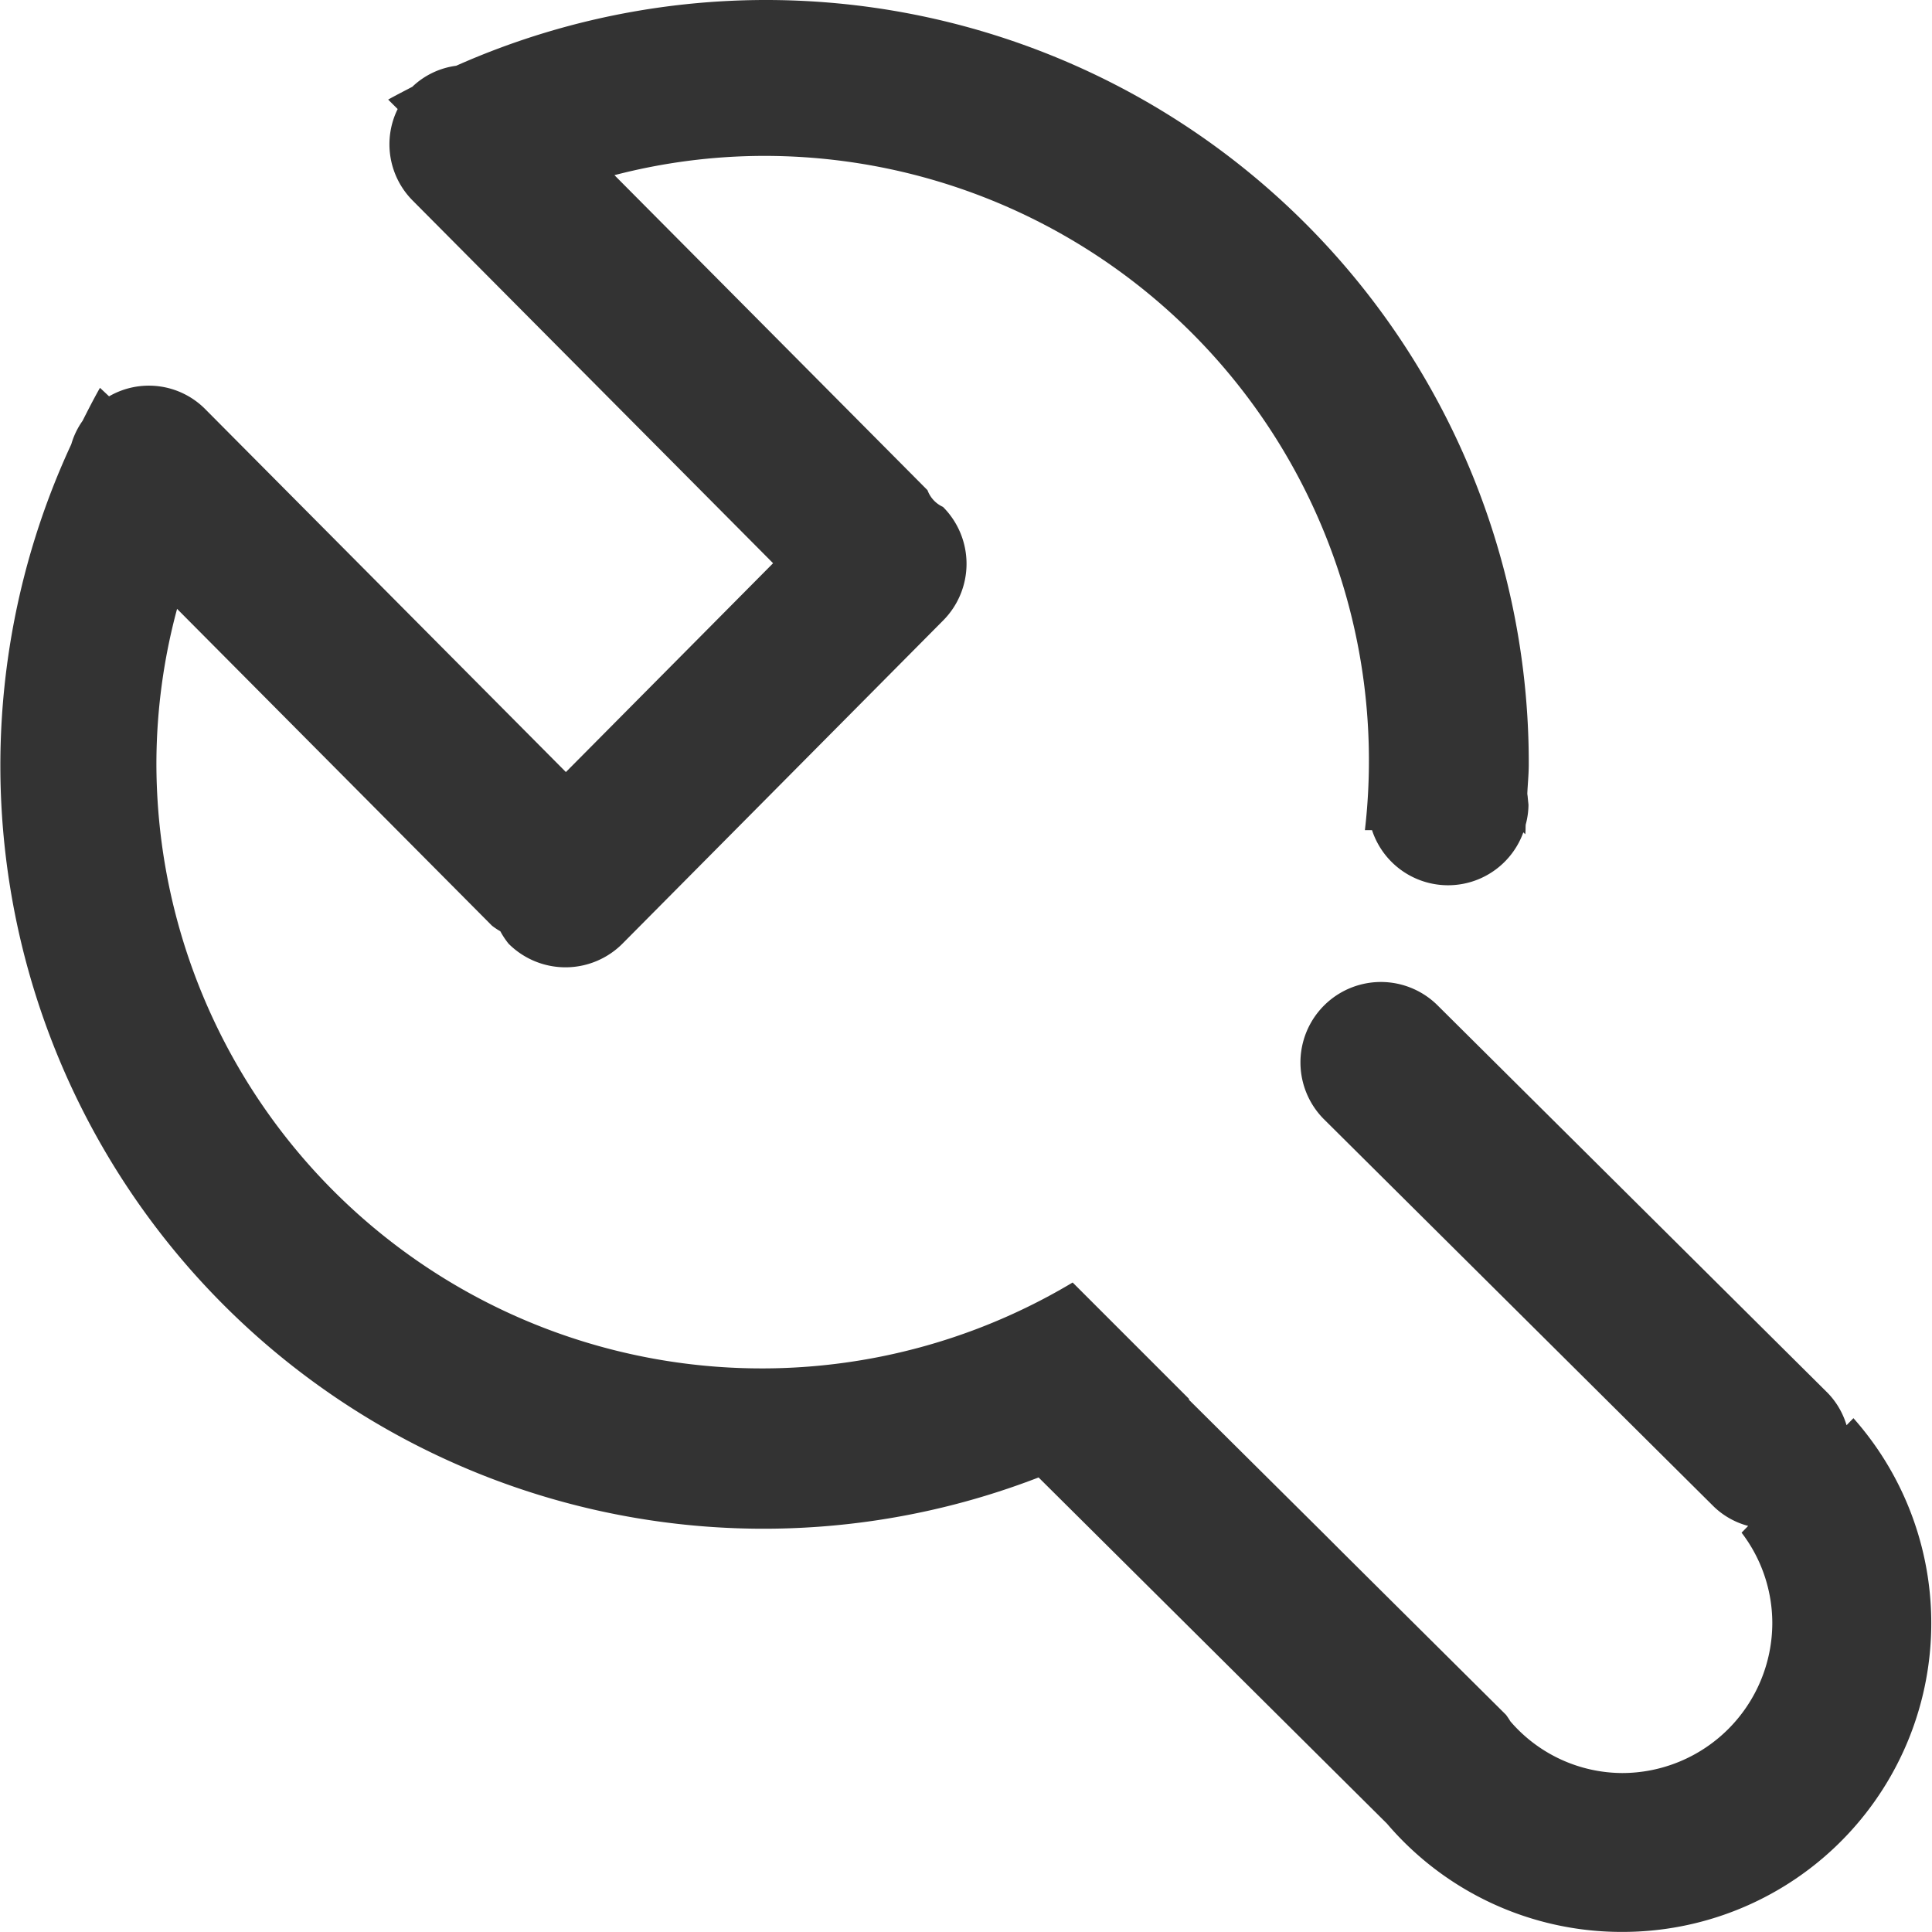 <?xml version="1.0" standalone="no"?><!DOCTYPE svg PUBLIC "-//W3C//DTD SVG 1.1//EN" "http://www.w3.org/Graphics/SVG/1.1/DTD/svg11.dtd"><svg class="icon" width="200px" height="200.00px" viewBox="0 0 1024 1024" version="1.1" xmlns="http://www.w3.org/2000/svg"><path fill="#333333" d="M859.565 1023.957a163.447 163.447 0 0 1-124.456-57.41l-184.637-183.465A404.514 404.514 0 0 1 37.79 235.438a41.016 41.016 0 0 1 5.969-12.386c2.985-5.905 5.99-11.789 9.231-17.502l4.818 4.519a42.104 42.104 0 0 1 50.588 6.395l191.544 192.738L409.75 298.519l-191.097-192.291a42.274 42.274 0 0 1-7.888-48.435l-5.031-5.01c4.264-2.388 8.527-4.541 12.791-6.779a41.485 41.485 0 0 1 23.258-11.149A404.279 404.279 0 0 1 810.277 405.11c0 5.18-0.533 10.233-0.767 15.37 0 0.746 0.213 1.471 0.213 2.132l0.405 3.965a41.528 41.528 0 0 1-1.471 10.489c-0.128 1.684 0 3.411-0.256 5.095l-1.002-1.002a42.402 42.402 0 0 1-80.199-1.173h-3.773A320.456 320.456 0 0 0 404.229 82.629a315.979 315.979 0 0 0-78.558 10.211l165.92 166.964a15.626 15.626 0 0 0 8.208 8.868 42.636 42.636 0 0 1 0 60.288l-169.928 171.249a42.636 42.636 0 0 1-60.288 0 41.848 41.848 0 0 1-4.392-6.609 38.224 38.224 0 0 1-4.434-2.963l-166.9-167.924a316.043 316.043 0 0 0-10.958 81.244 320.861 320.861 0 0 0 485.629 275.794l61.823 61.823-0.32 0.192 72.482 71.97 9.721 9.721 85.976 85.422a41.08 41.08 0 0 1 2.324 3.475 78.6 78.6 0 0 0 59.179 27.394 79.645 79.645 0 0 0 79.645-79.645 78.877 78.877 0 0 0-16.287-47.753l3.496-3.581a41.571 41.571 0 0 1-18.099-10.126l-207.213-205.892a42.636 42.636 0 0 1 60.288-60.288l207.213 205.87a41.613 41.613 0 0 1 9.956 17.055l3.645-3.731a163.66 163.66 0 0 1-122.793 272.298z" /></svg>